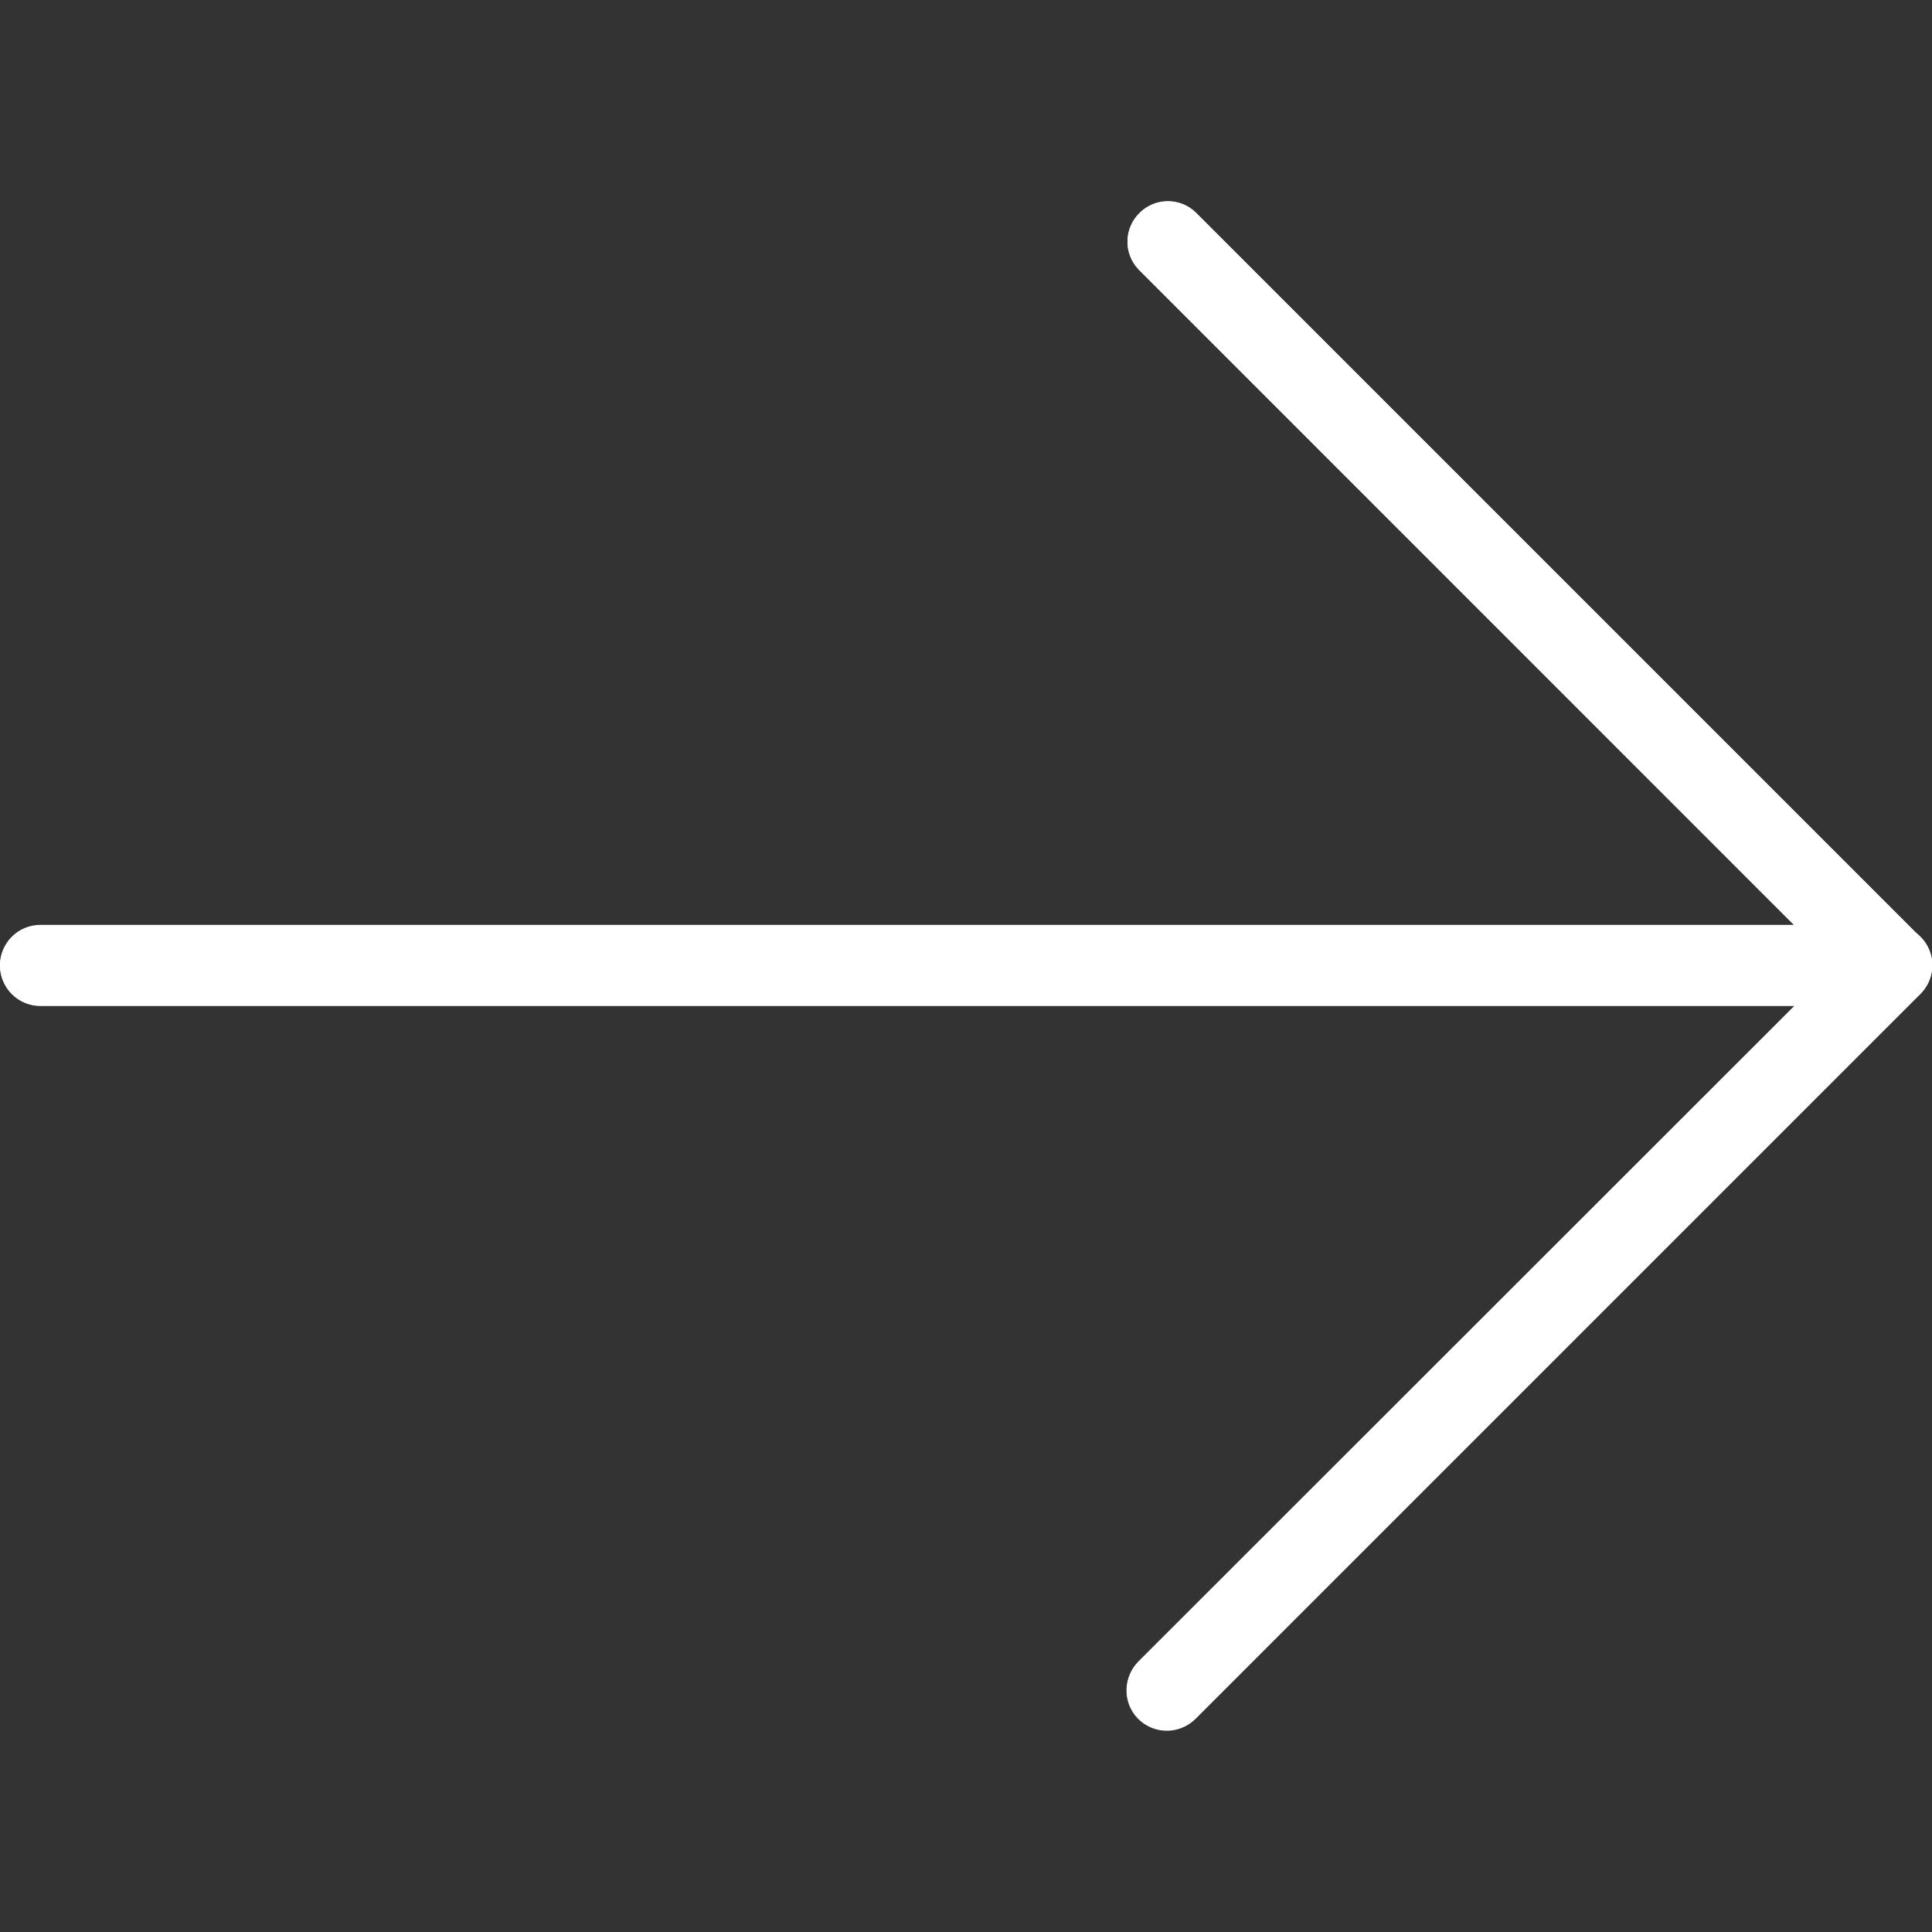 <?xml version="1.0" encoding="utf-8"?>
<!-- Generator: Adobe Illustrator 23.0.1, SVG Export Plug-In . SVG Version: 6.00 Build 0)  -->
<svg version="1.1" id="Capa_1" xmlns="http://www.w3.org/2000/svg" xmlns:xlink="http://www.w3.org/1999/xlink" x="0px" y="0px"
	 viewBox="0 0 512 512" style="enable-background:new 0 0 512 512;" xml:space="preserve">
<rect x="0" y="0" width="512" height="512" fill="#333333" stroke="none"/>
<style type="text/css">
	.st0{fill:#FFFFFF;}
</style>
<path class="st0" d="M511.2,260c1.6-4,0.7-8.6-2.3-11.6l-192-192c-4.2-4.1-11-4-15.1,0.3c-4,4.1-4,10.7,0,14.8l173.8,173.8H10.7
	C4.8,245.2,0,250,0,255.9s4.8,10.7,10.7,10.7h464.9L301.8,440.3c-4.2,4.1-4.4,10.8-0.3,15.1c4.1,4.2,10.8,4.4,15.1,0.3
	c0.1-0.1,0.2-0.2,0.3-0.3l192-192C509.9,262.4,510.7,261.2,511.2,260z"/>
<path class="st0" d="M309.3,458.5c-5.9,0-10.7-4.8-10.7-10.6c0-2.8,1.1-5.6,3.1-7.6l184.5-184.4L301.8,71.4c-4.1-4.2-4-11,0.3-15.1
	c4.1-4,10.7-4,14.8,0l192,192c4.2,4.2,4.2,10.9,0,15.1l-192,192C314.9,457.4,312.2,458.5,309.3,458.5z"/>
<path class="st0" d="M501.3,266.5H10.7c-5.9,0-10.7-4.8-10.7-10.7s4.8-10.7,10.7-10.7h490.7c5.9,0,10.7,4.8,10.7,10.7
	C512,261.8,507.2,266.5,501.3,266.5z"/>
</svg>
